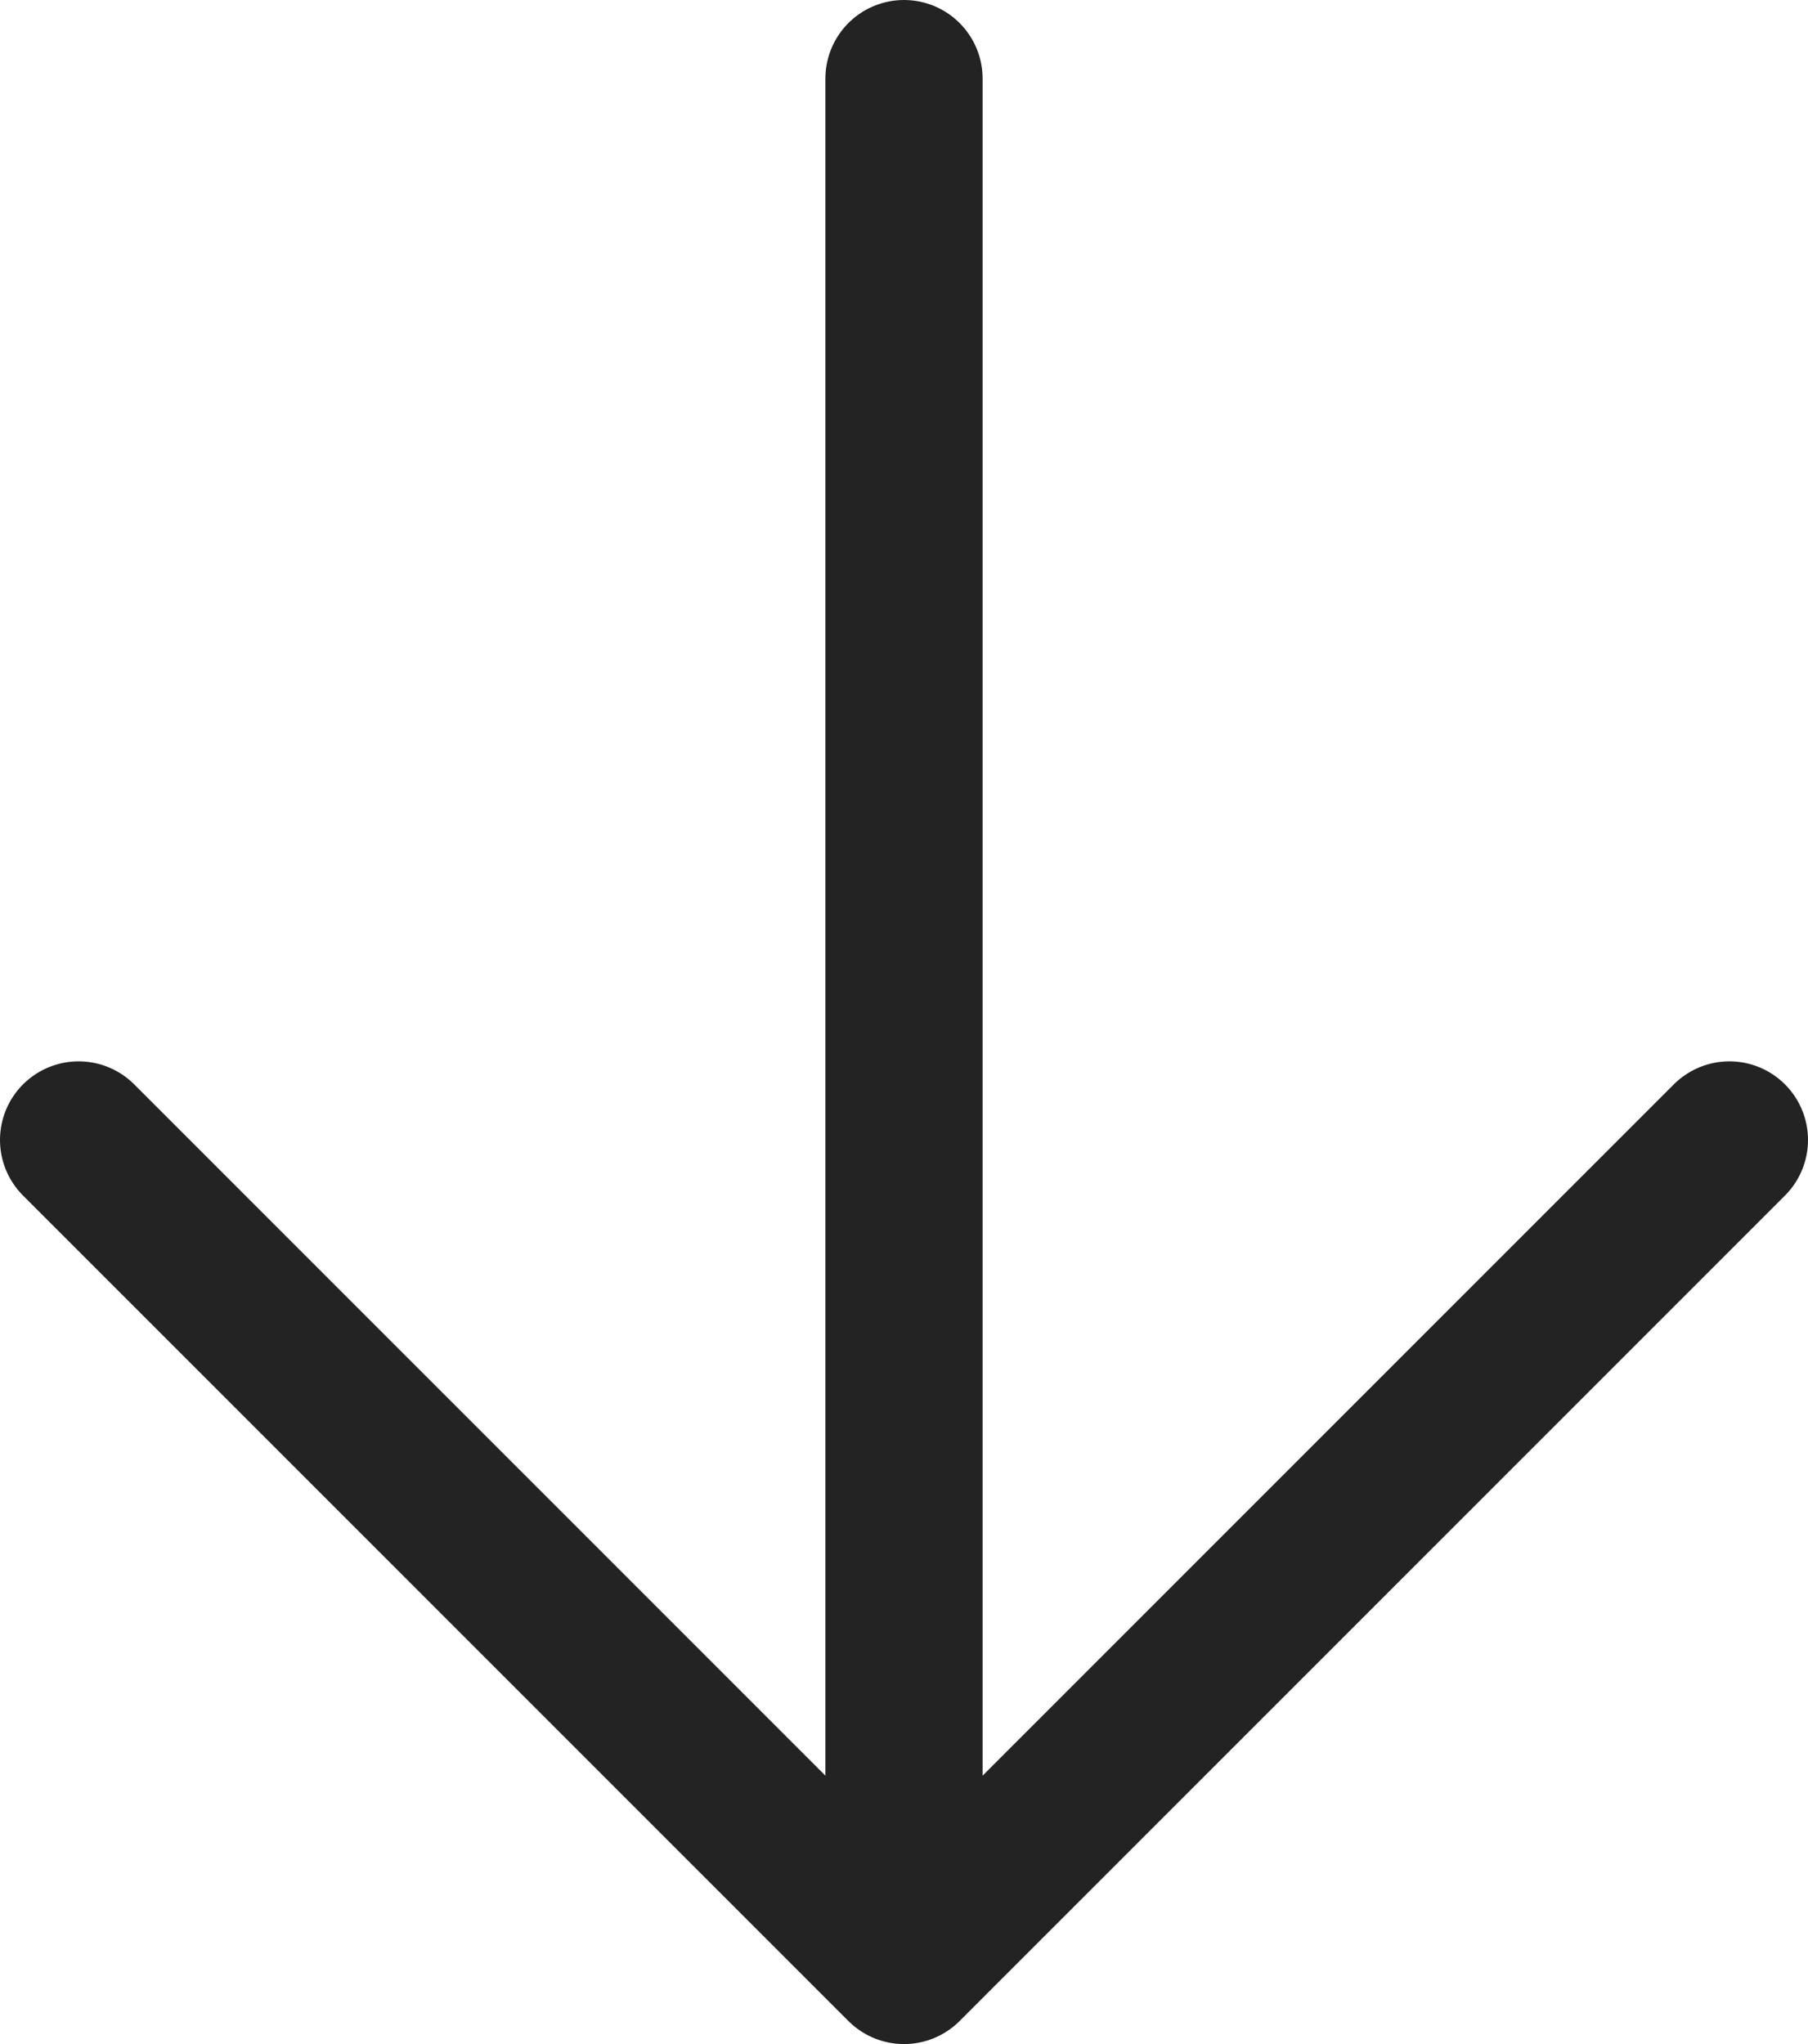 <svg width="23" height="26" viewBox="0 0 23 26" fill="none" xmlns="http://www.w3.org/2000/svg">
<path d="M11.5 25V1M11.5 25L1 14.5M11.5 25L22 14.5" stroke="#232323" stroke-width="2" stroke-linecap="round" stroke-linejoin="round"/>
</svg>
